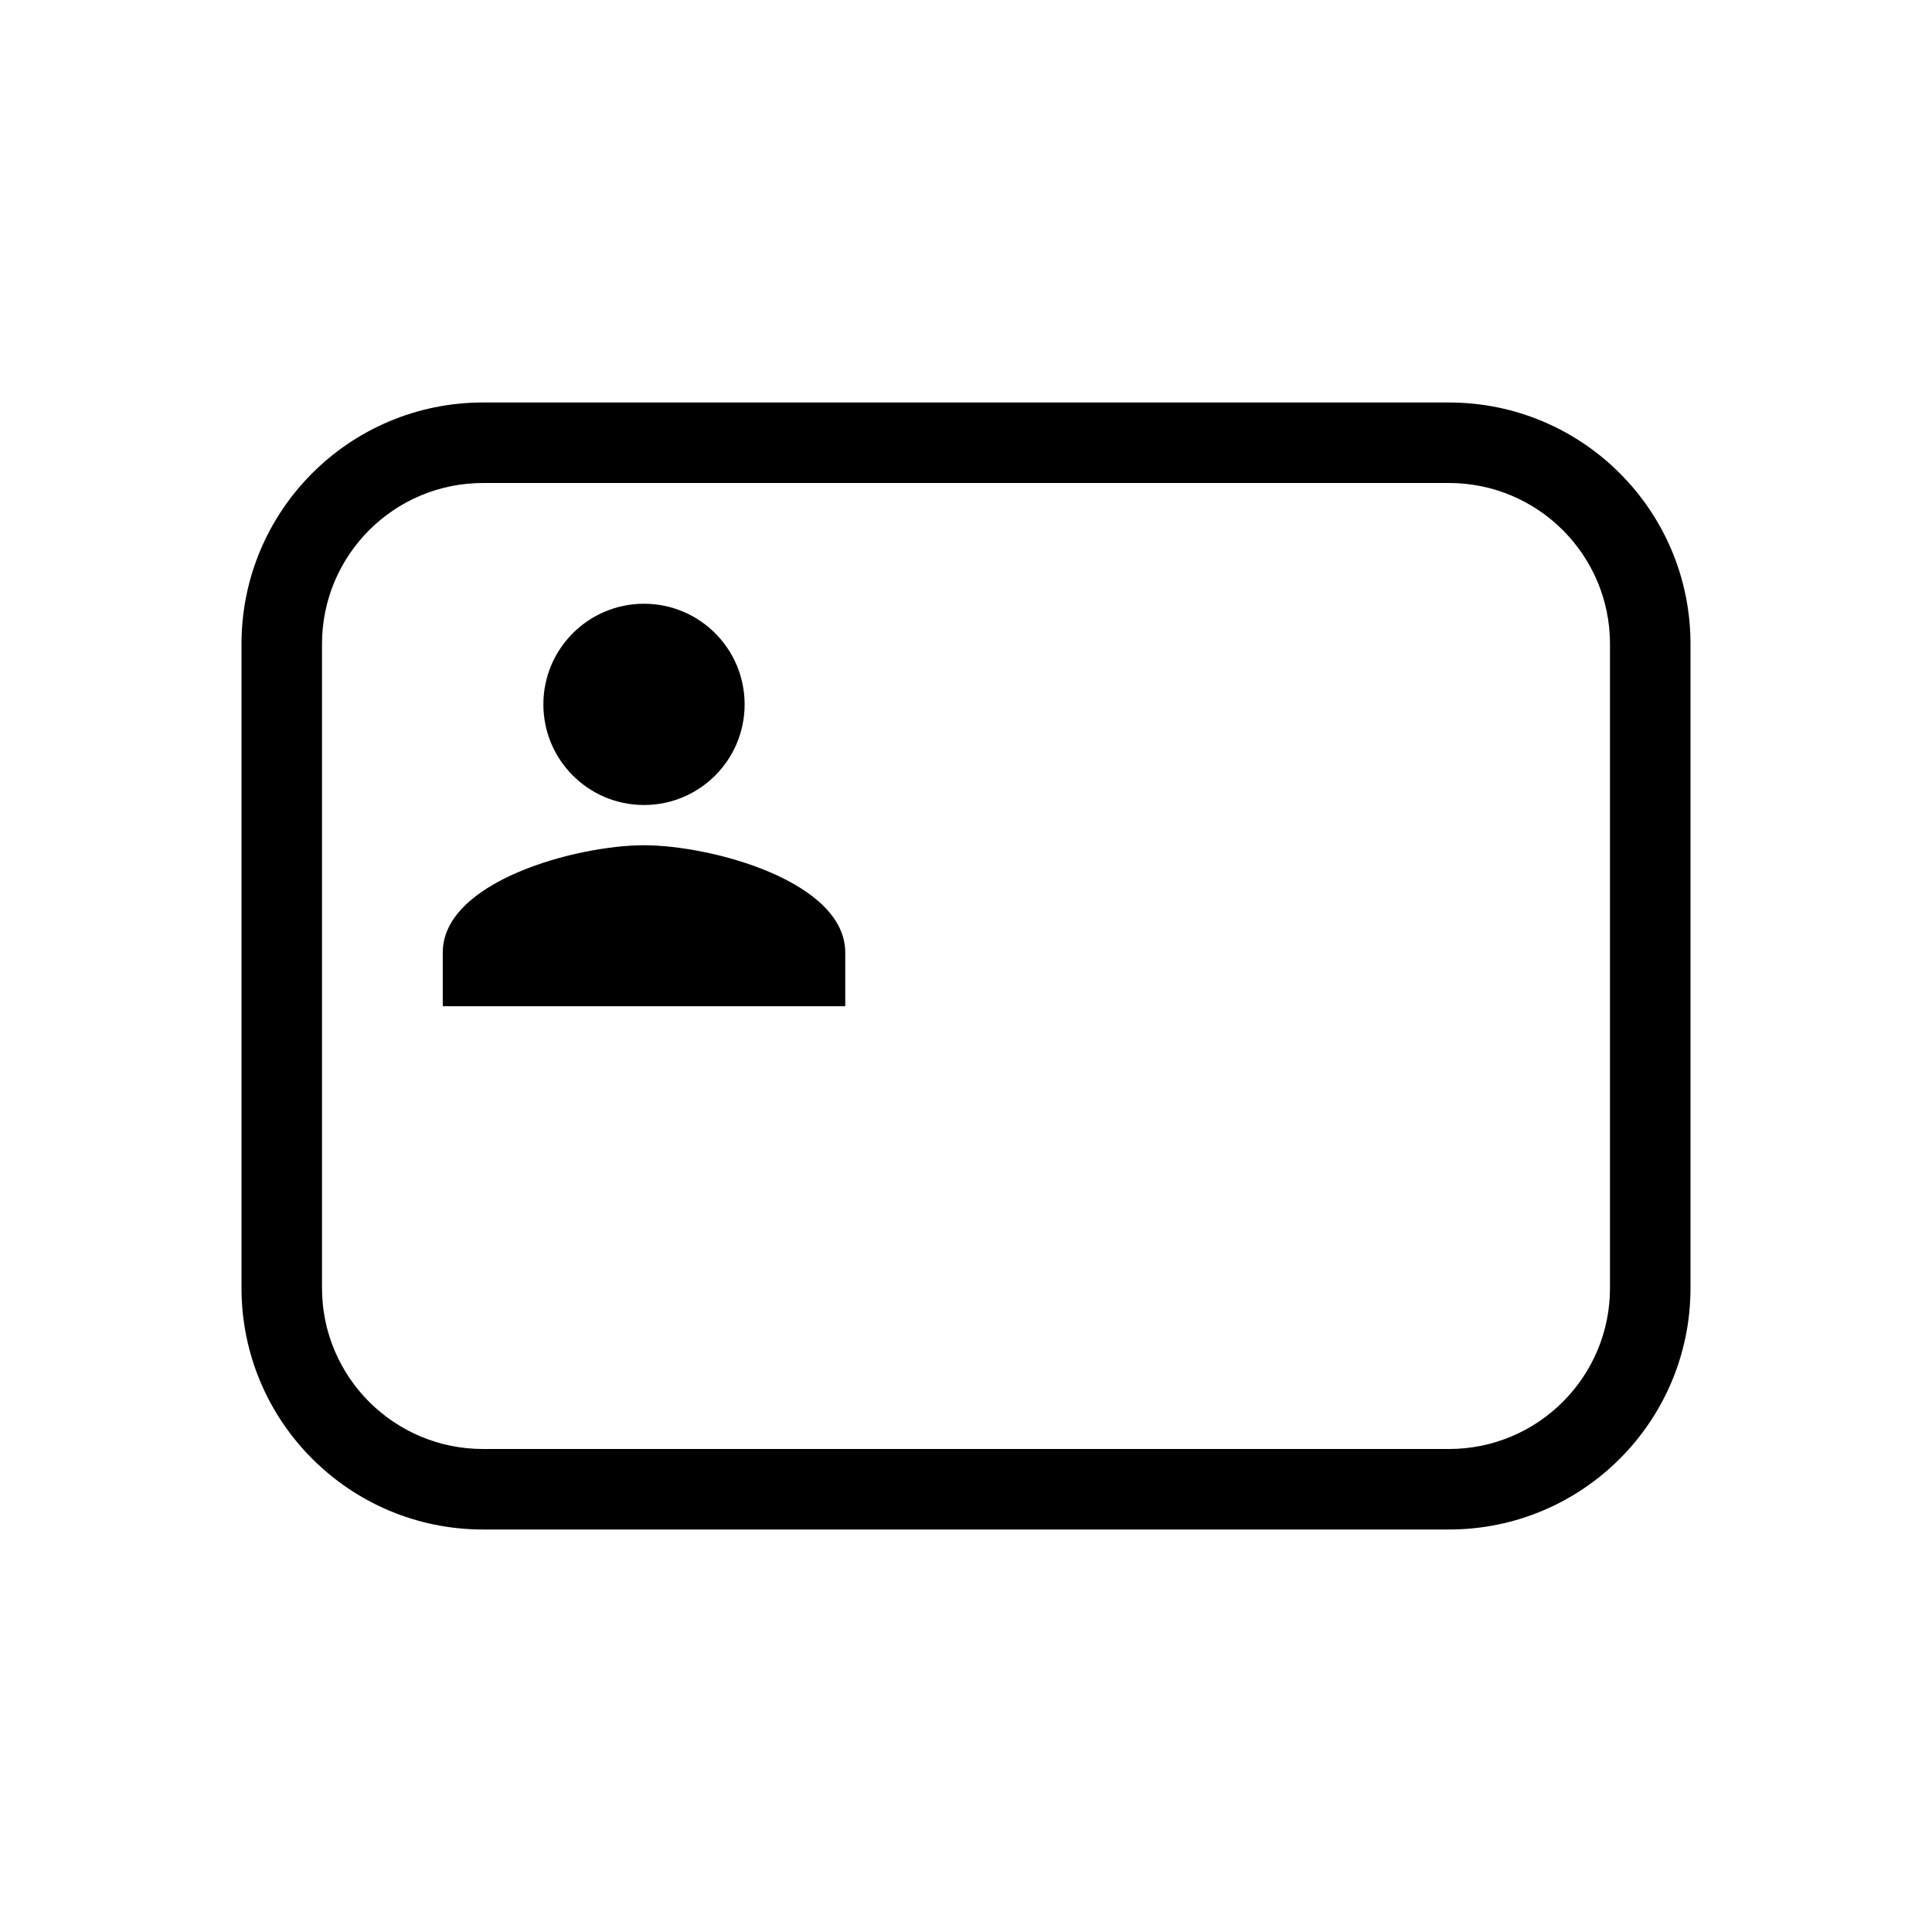 <svg xmlns="http://www.w3.org/2000/svg" width="48" height="48" viewBox="0 0 48 48">
  <g fill="none" fill-rule="evenodd">
    <path fill="#000" d="M36,10 C39.314,10 42,12.686 42,16 L42,32 C42,35.314 39.314,38 36,38 L12,38 C8.686,38 6,35.314 6,32 L6,16 C6,12.686 8.686,10 12,10 L36,10 Z M36,12 L12,12 C9.791,12 8,13.791 8,16 L8,16 L8,32 C8,34.209 9.791,36 12,36 L12,36 L36,36 C38.209,36 40,34.209 40,32 L40,32 L40,16 C40,13.791 38.209,12 36,12 L36,12 Z"/>
    <path fill="#000" fill-rule="nonzero" d="M16,20 C17.381,20 18.5,18.881 18.5,17.5 C18.5,16.119 17.381,15 16,15 C14.619,15 13.5,16.119 13.5,17.5 C13.5,18.881 14.619,20 16,20 Z M16,21 C14.331,21 11,21.893 11,23.667 L11,25 L21,25 L21,23.667 C21,21.893 17.669,21 16,21 Z"/>
  </g>
</svg>
